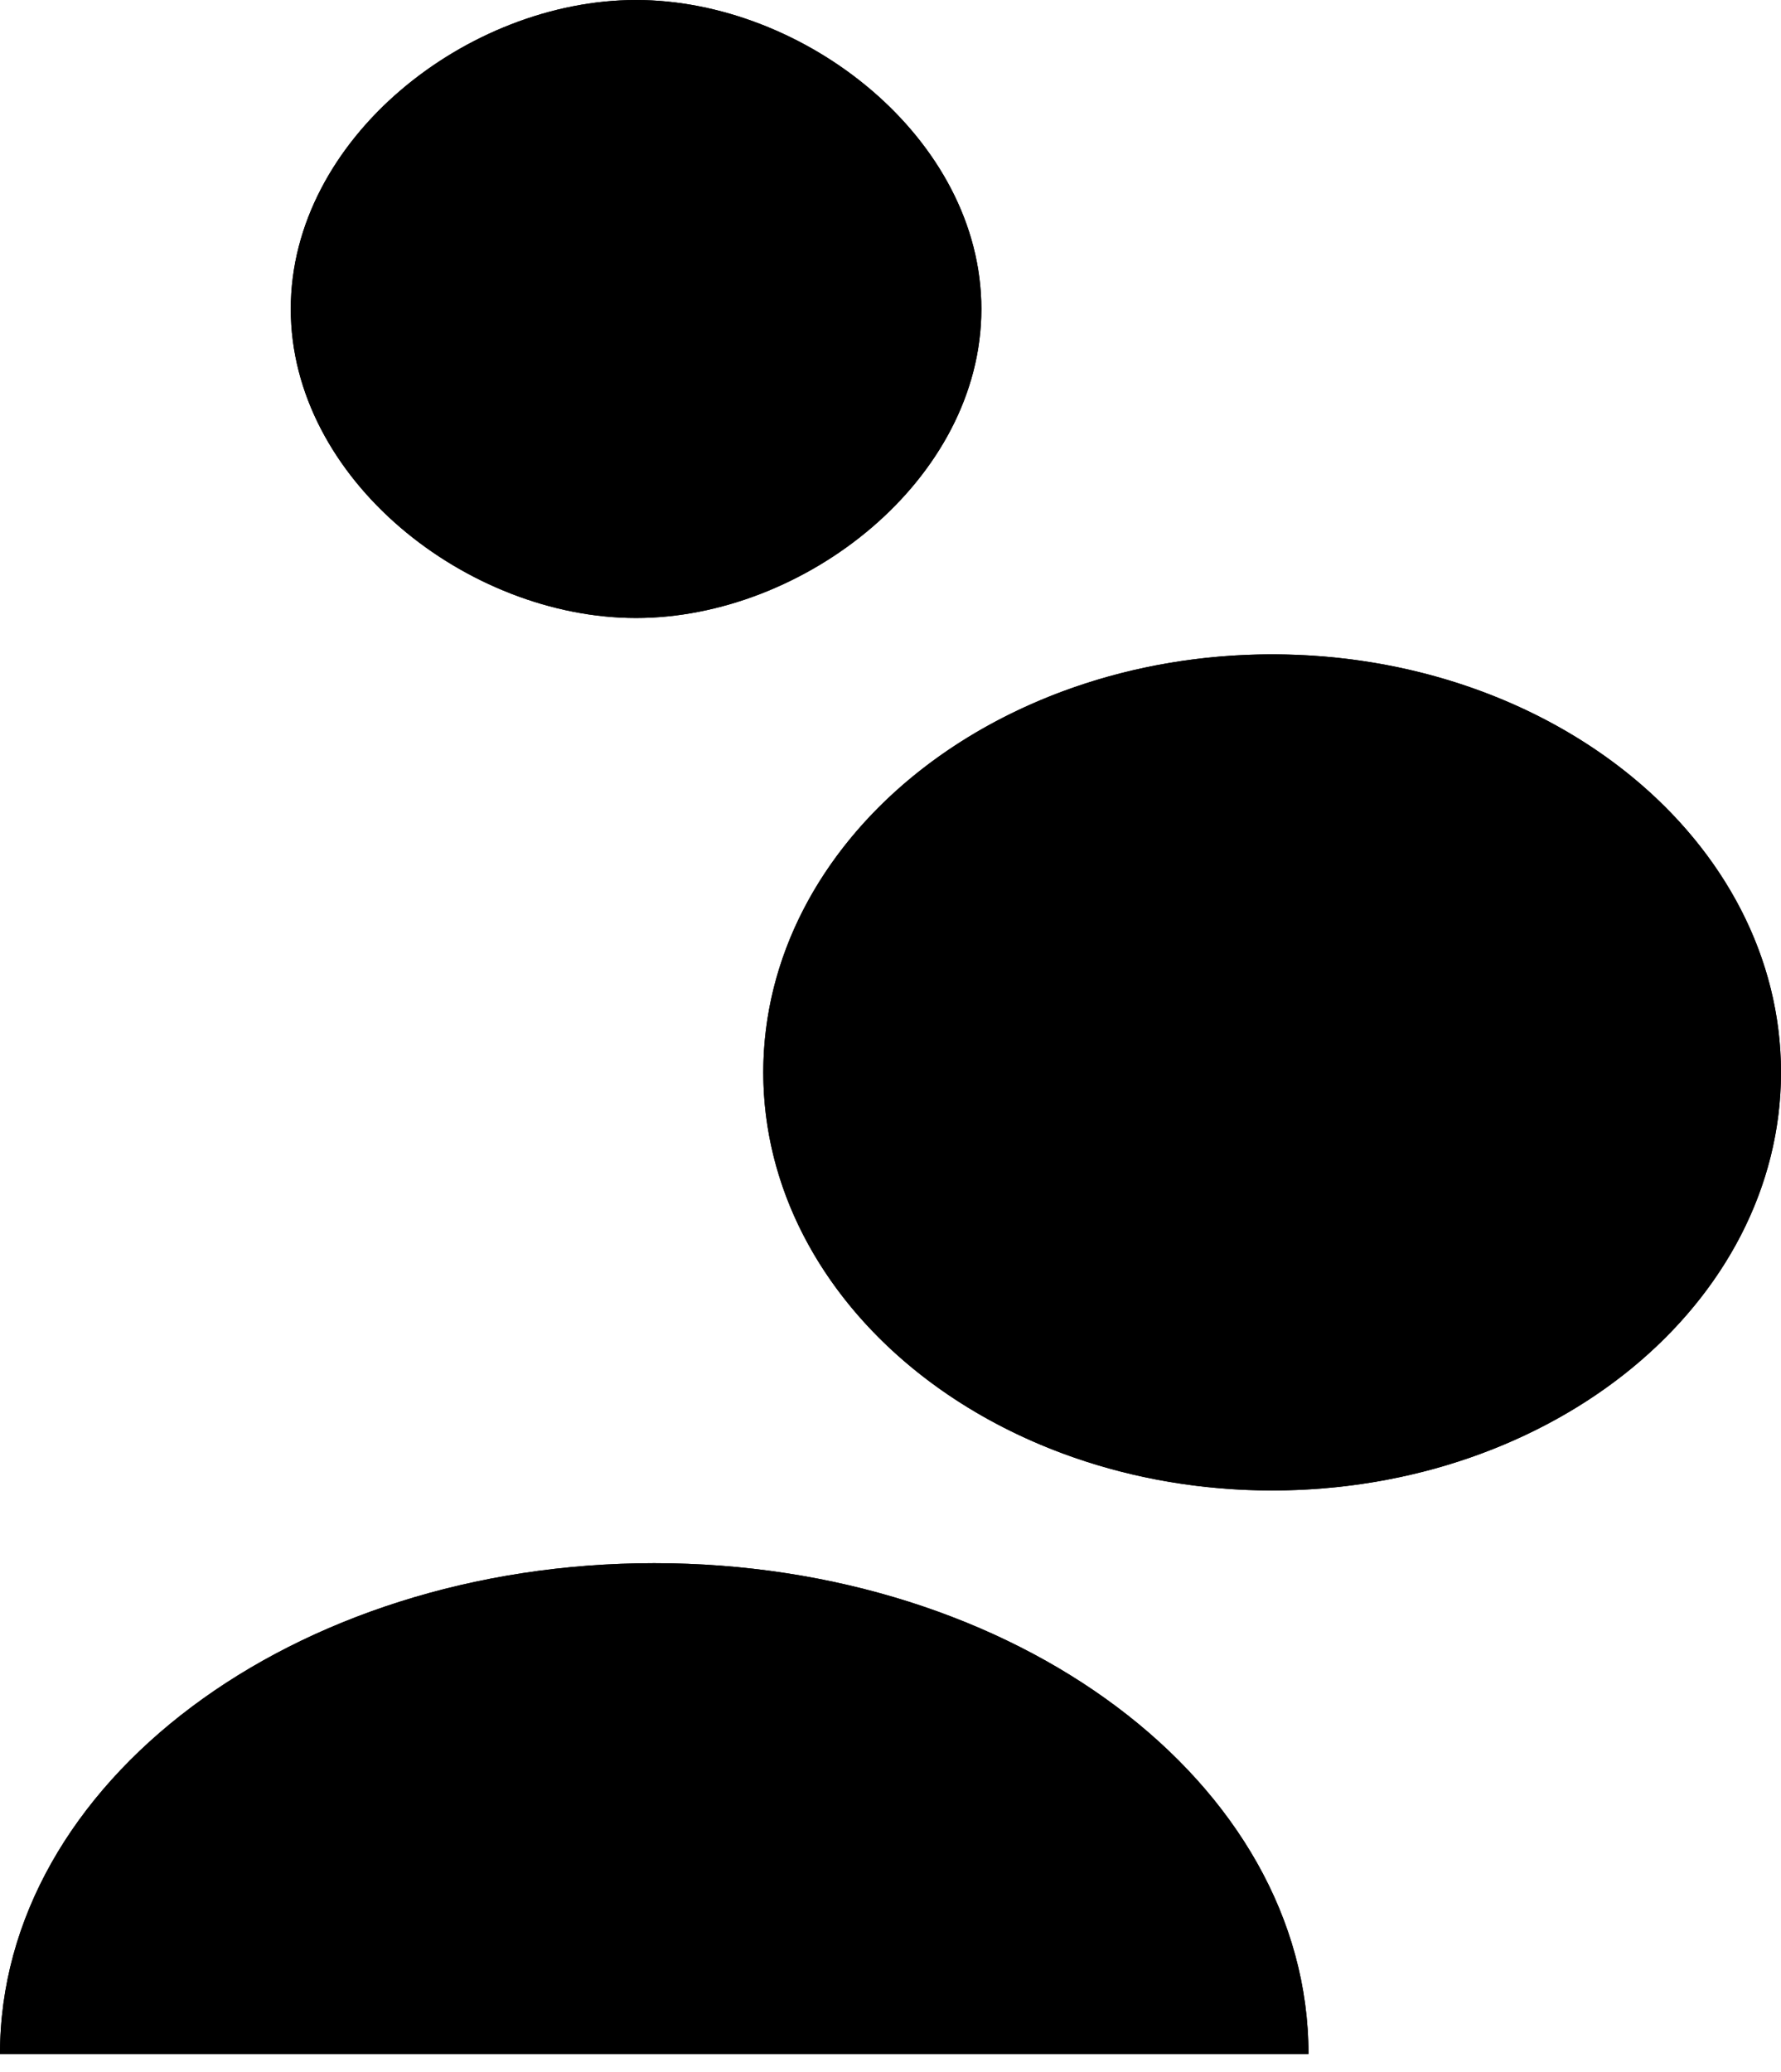 <?xml version="1.0" encoding="UTF-8"?>
<svg part="pointer-img" class="pointer-img" width="49px" height="57px" viewBox="0 0 49 57" version="1.1" xmlns="http://www.w3.org/2000/svg" xmlns:xlink="http://www.w3.org/1999/xlink">
    <!-- Generator: Sketch 50.2 (55047) - http://www.bohemiancoding.com/sketch -->
    <title>Group</title>
    <path part="pointer-fill" class="pointer-fill" d="M36,56.5 C36,49.044 27.941,43 18,43 C8.059,43 0,49.044 0,56.5 C4,56.5 28,56.5 36,56.5 Z"></path>
    <path part="pointer-border" class="pointer-border" d="M36,56.5 C28,56.5 4,56.5 0,56.5 C0,49.044 8.059,43 18,43 C27.941,43 36,49.044 36,56.5 Z M34.5,56.5 C26.5,56.5 5.5,56.5 1.5,56.5 C1.5,49.044 9,44.3 18,44.3 C27,44.3 34.5,49.044 34.5,56.5 Z"></path>
    <ellipse part="pointer-fill" class="pointer-fill" cx="35" cy="29.5" rx="14" ry="11.5"></ellipse>
    <path part="pointer-border" class="pointer-border" d="M35,41 C27.268,41 21,35.851 21,29.5 C21,23.149 27.268,18 35,18 C42.732,18 49,23.149 49,29.5 C49,35.851 42.732,41 35,41 Z M35,40 C42.18,40 48,35.299 48,29.5 C48,23.701 42.18,19 35,19 C27.82,19 22,23.701 22,29.5 C22,35.299 27.82,40 35,40 Z"></path>
    <path part="pointer-fill" class="pointer-fill" d="M17.5,17 C22.129,17 27,13.194 27,8.5 C27,3.806 22.129,0 17.5,0 C12.871,0 8,3.806 8,8.5 C8,13.194 12.871,17 17.5,17 Z"></path>
    <path part="pointer-border" class="pointer-border" d="M17.5,17 C12.871,17 8,13.194 8,8.5 C8,3.806 12.871,0 17.5,0 C22.129,0 27,3.806 27,8.5 C27,13.194 22.129,17 17.5,17 Z M17.5,16 C21.642,16 26,12.642 26,8.5 C26,4.358 21.642,1 17.5,1 C13.358,1 9,4.358 9,8.5 C9,12.642 13.358,16 17.5,16 Z"></path>
</svg>